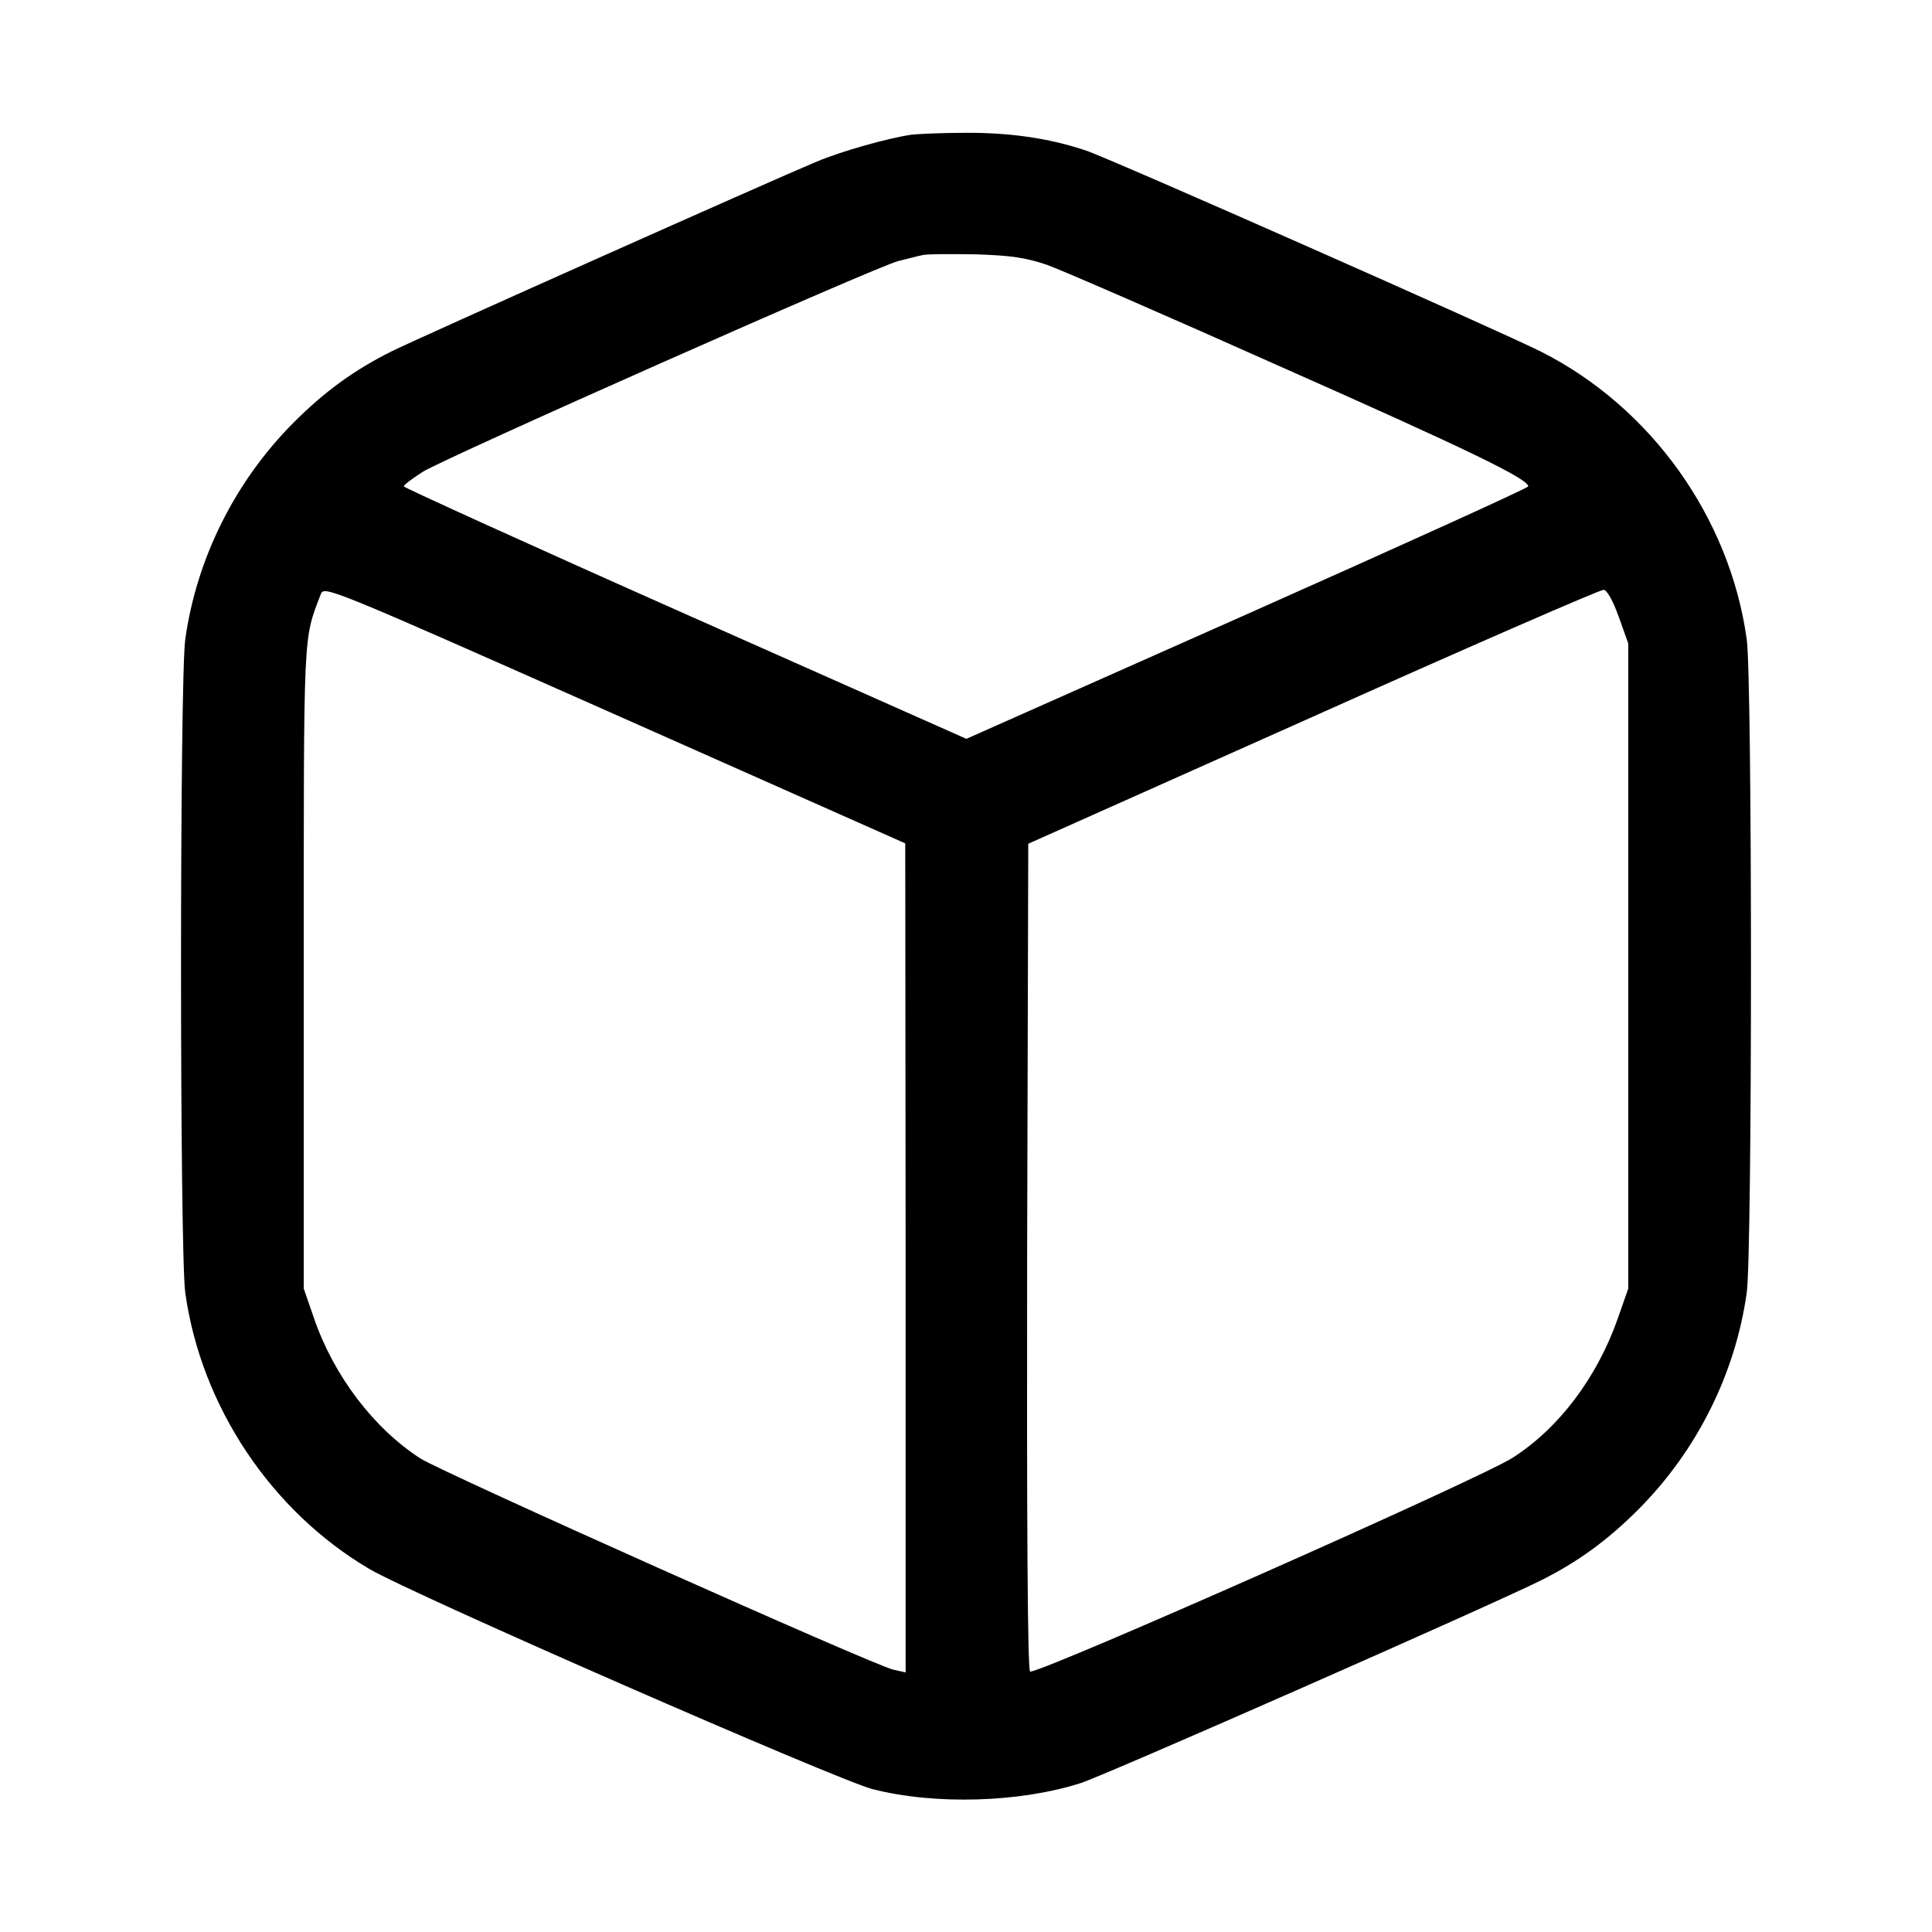 <?xml version="1.0" standalone="no"?>
<svg xmlns="http://www.w3.org/2000/svg"
     width="512pt" height="512pt" viewBox="0 0 512 512"
     preserveAspectRatio="xMidYMid meet">

  <g transform="translate(0,512) scale(0.1,-0.1)"
     fill="#000000" stroke="none">
    <path d="M2415 4763 c-61 -9 -183 -43 -250 -71 -122 -51 -1066 -472 -1129
-504 -98 -49 -176 -106 -257 -187 -156 -156 -258 -361 -288 -575 -15 -106 -15
-1626 0 -1732 42 -301 228 -579 488 -732 116 -68 1235 -557 1332 -583 166 -43
393 -36 554 16 70 23 1094 474 1219 537 98 49 176 106 257 187 156 156 258
361 288 575 15 106 15 1626 0 1732 -45 323 -254 615 -545 762 -107 54 -1140
511 -1206 533 -98 33 -203 48 -323 47 -60 0 -123 -3 -140 -5z m360 -345 c39
-14 315 -134 615 -268 501 -222 660 -299 660 -319 0 -4 -335 -156 -744 -338
l-745 -331 -745 331 c-410 182 -746 335 -746 338 0 4 23 21 51 39 66 40 1200
543 1259 558 25 6 54 14 65 16 11 3 74 3 140 2 96 -3 134 -9 190 -28z m-375
-2631 l0 -1099 -32 7 c-51 11 -1194 522 -1254 560 -124 80 -230 220 -282 372
l-27 78 0 850 c0 905 -2 867 45 990 9 23 15 21 779 -318 l770 -342 1 -1098z
m1890 1698 l25 -70 0 -855 0 -855 -28 -80 c-55 -156 -156 -290 -278 -368 -87
-56 -1241 -567 -1279 -567 -7 0 -9 402 -8 1097 l3 1097 755 337 c415 186 762
337 770 336 9 -1 25 -30 40 -72z" />
  </g>
</svg>
